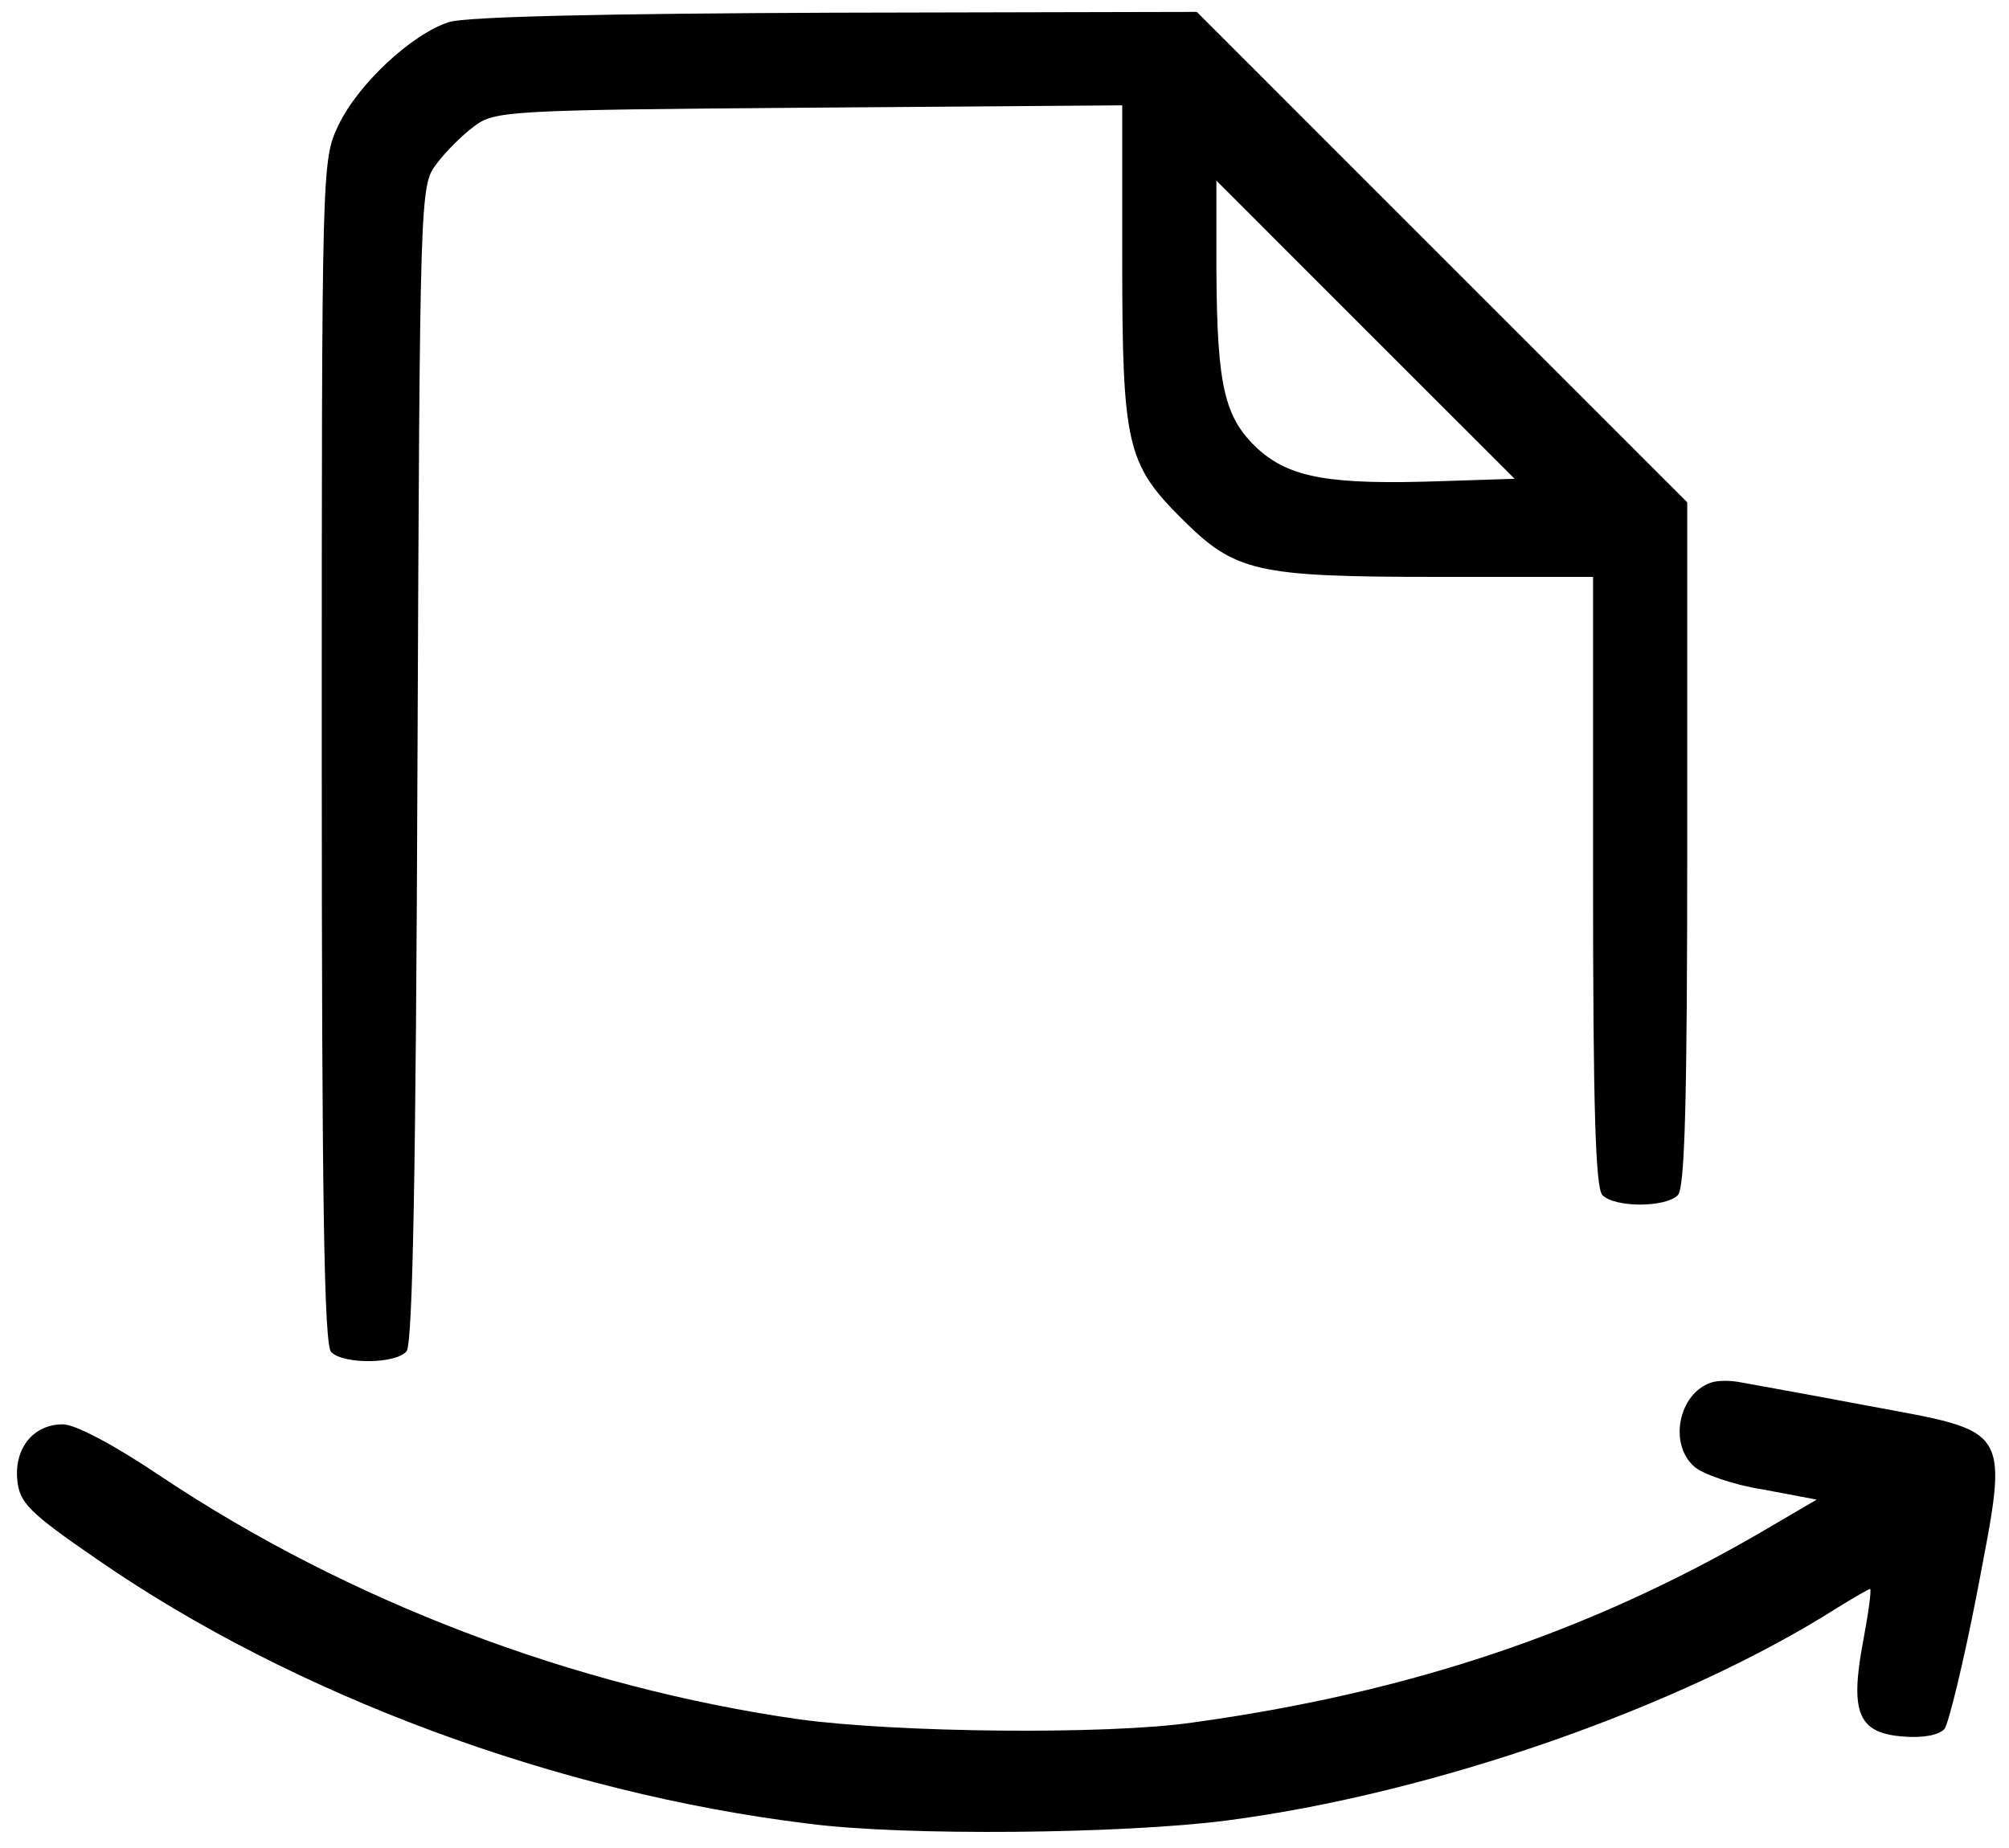 <svg width="25" height="23" viewBox="0 0 25 23" fill="none" xmlns="http://www.w3.org/2000/svg">
<path d="M5.586 0.275C5.127 0.422 4.453 1.047 4.209 1.564C4.004 1.994 4.004 2.062 4.004 9.357C4.004 14.943 4.033 16.74 4.121 16.828C4.277 16.984 4.932 16.975 5.059 16.818C5.137 16.73 5.176 14.514 5.195 9.504C5.225 2.414 5.225 2.307 5.43 2.043C5.537 1.896 5.752 1.682 5.898 1.574C6.152 1.379 6.309 1.369 10.068 1.34L13.965 1.311V3.234C13.965 5.529 14.023 5.773 14.697 6.447C15.371 7.121 15.615 7.18 17.91 7.18H19.824V10.969C19.824 13.781 19.854 14.787 19.941 14.875C20.098 15.031 20.723 15.031 20.879 14.875C20.967 14.787 20.996 13.684 20.996 10.5V6.252L17.939 3.195L14.893 0.148L10.4 0.158C7.549 0.168 5.791 0.207 5.586 0.275ZM17.949 5.988C16.553 6.037 16.055 5.949 15.654 5.588C15.234 5.197 15.146 4.807 15.137 3.371V2.248L16.992 4.104L18.848 5.959L17.949 5.988Z" fill="black"/>
<path d="M21.289 17.209C20.889 17.346 20.762 17.971 21.084 18.254C21.182 18.342 21.562 18.479 21.934 18.537L22.607 18.664L21.924 19.064C19.775 20.314 17.539 21.066 14.844 21.438C13.77 21.594 11.152 21.564 9.941 21.398C7.139 20.998 4.326 19.924 2.012 18.381C1.416 17.98 0.937 17.727 0.781 17.727C0.42 17.727 0.176 18.02 0.215 18.42C0.244 18.703 0.352 18.82 1.221 19.416C3.652 21.096 6.934 22.316 10.059 22.697C11.26 22.854 13.975 22.824 15.264 22.658C17.822 22.326 20.908 21.252 22.861 20.012C23.066 19.885 23.252 19.777 23.271 19.777C23.291 19.777 23.252 20.07 23.184 20.432C23.017 21.32 23.125 21.574 23.691 21.613C23.936 21.633 24.131 21.594 24.199 21.516C24.248 21.447 24.434 20.695 24.6 19.836C25 17.727 25.059 17.834 23.223 17.492C22.451 17.346 21.738 17.219 21.631 17.199C21.523 17.18 21.367 17.18 21.289 17.209Z" fill="black"/>
</svg>

